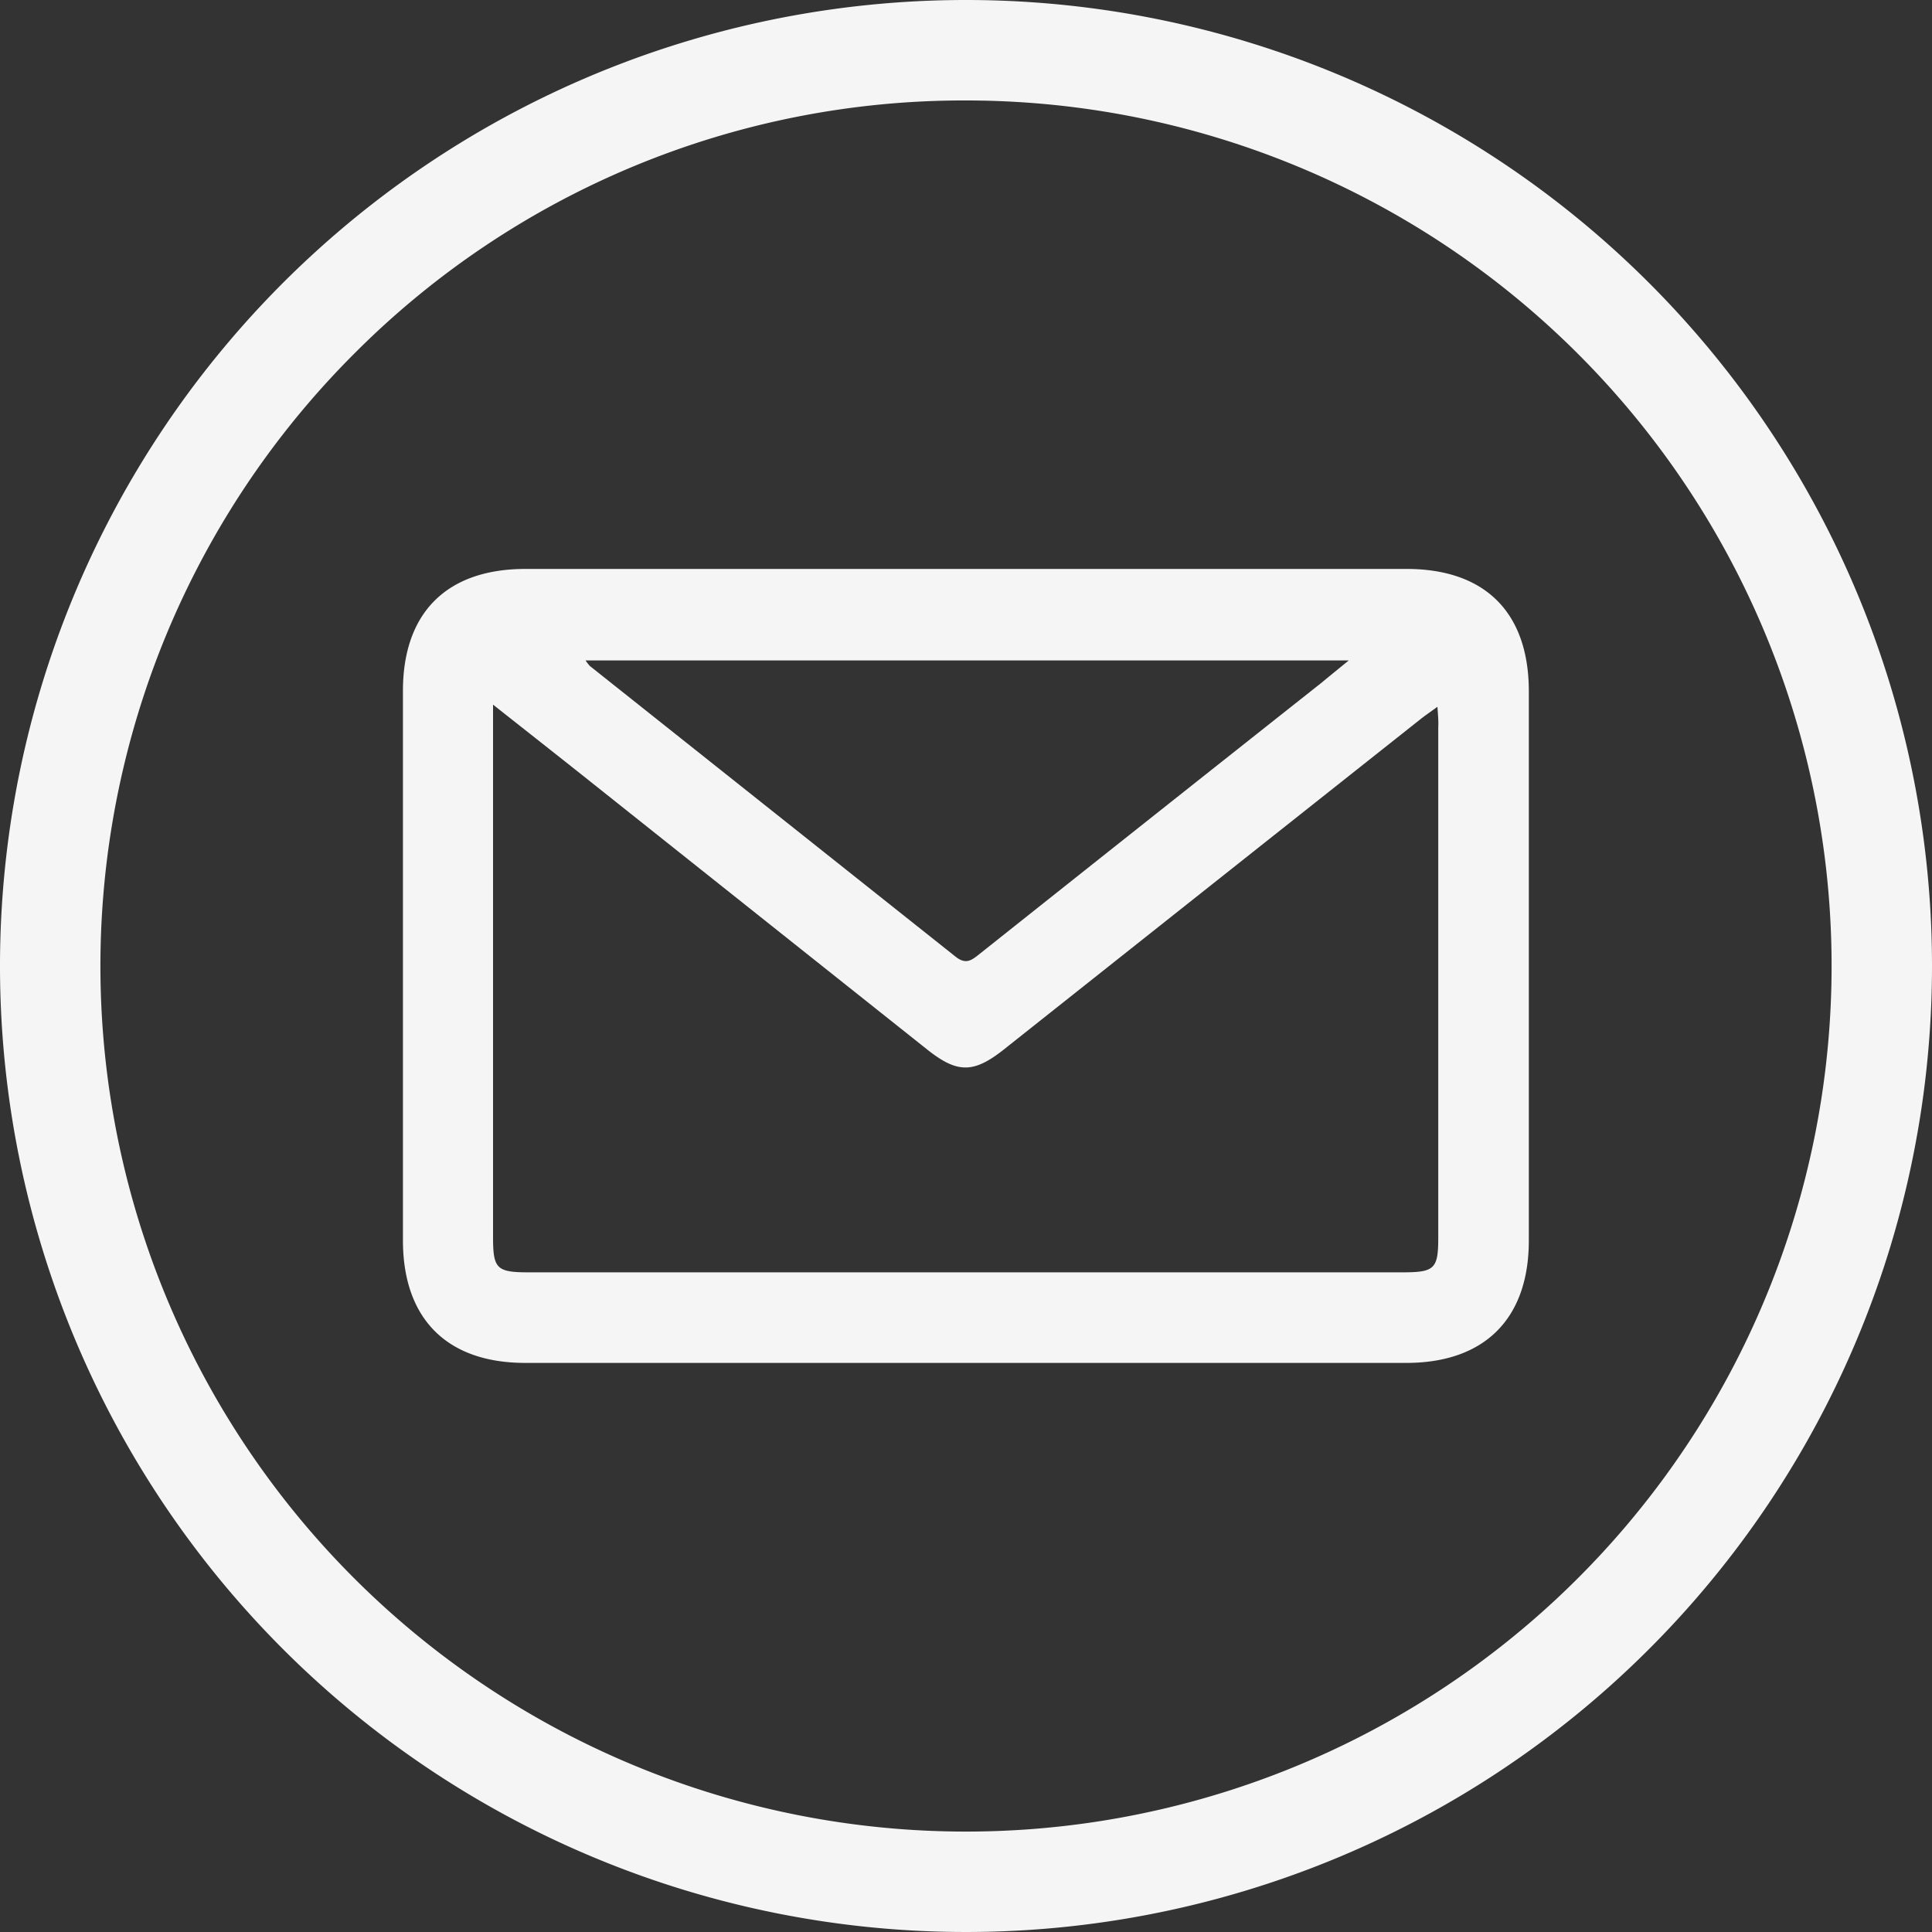 <svg id="Capa_1" data-name="Capa 1" xmlns="http://www.w3.org/2000/svg" viewBox="0 0 250 250"><rect x="0" y="0" width="250" height="250" fill="#333333" stroke="none"/><defs><style>.cls-1{fill:#f5f5f5;}</style></defs><path class="cls-1" d="M125,13a112,112,0,0,1,79.2,191.2A112,112,0,0,1,45.8,45.8,111.29,111.29,0,0,1,125,13m0-13A125,125,0,1,0,250,125,125,125,0,0,0,125,0Z"/><path class="cls-1" d="M125,73.62h57c10.17,0,15.82,5.63,15.83,15.82q0,35.53,0,71.08c0,10.11-5.71,15.84-15.86,15.84q-57,0-114,0c-10.15,0-15.83-5.72-15.83-15.87q0-35.53,0-71.08c0-10.15,5.69-15.79,15.86-15.79Zm61,17.84c-.94.69-1.59,1.12-2.2,1.61q-27,21.39-54,42.81c-3.83,3-5.92,3-9.73,0q-22-17.49-44-35c-3.91-3.11-7.84-6.2-12.27-9.7v68.89c0,4.12.46,4.57,4.65,4.57h113c4.21,0,4.66-.44,4.66-4.56q0-33,0-65.95C186.15,93.39,186.09,92.62,186,91.46Zm-110.23-6a5.65,5.65,0,0,0,.56.72Q100,105,123.62,123.77c1.36,1.09,2.09.5,3.1-.3Q148.83,105.89,171,88.35c1-.83,2.06-1.69,3.53-2.89Z"/></svg>